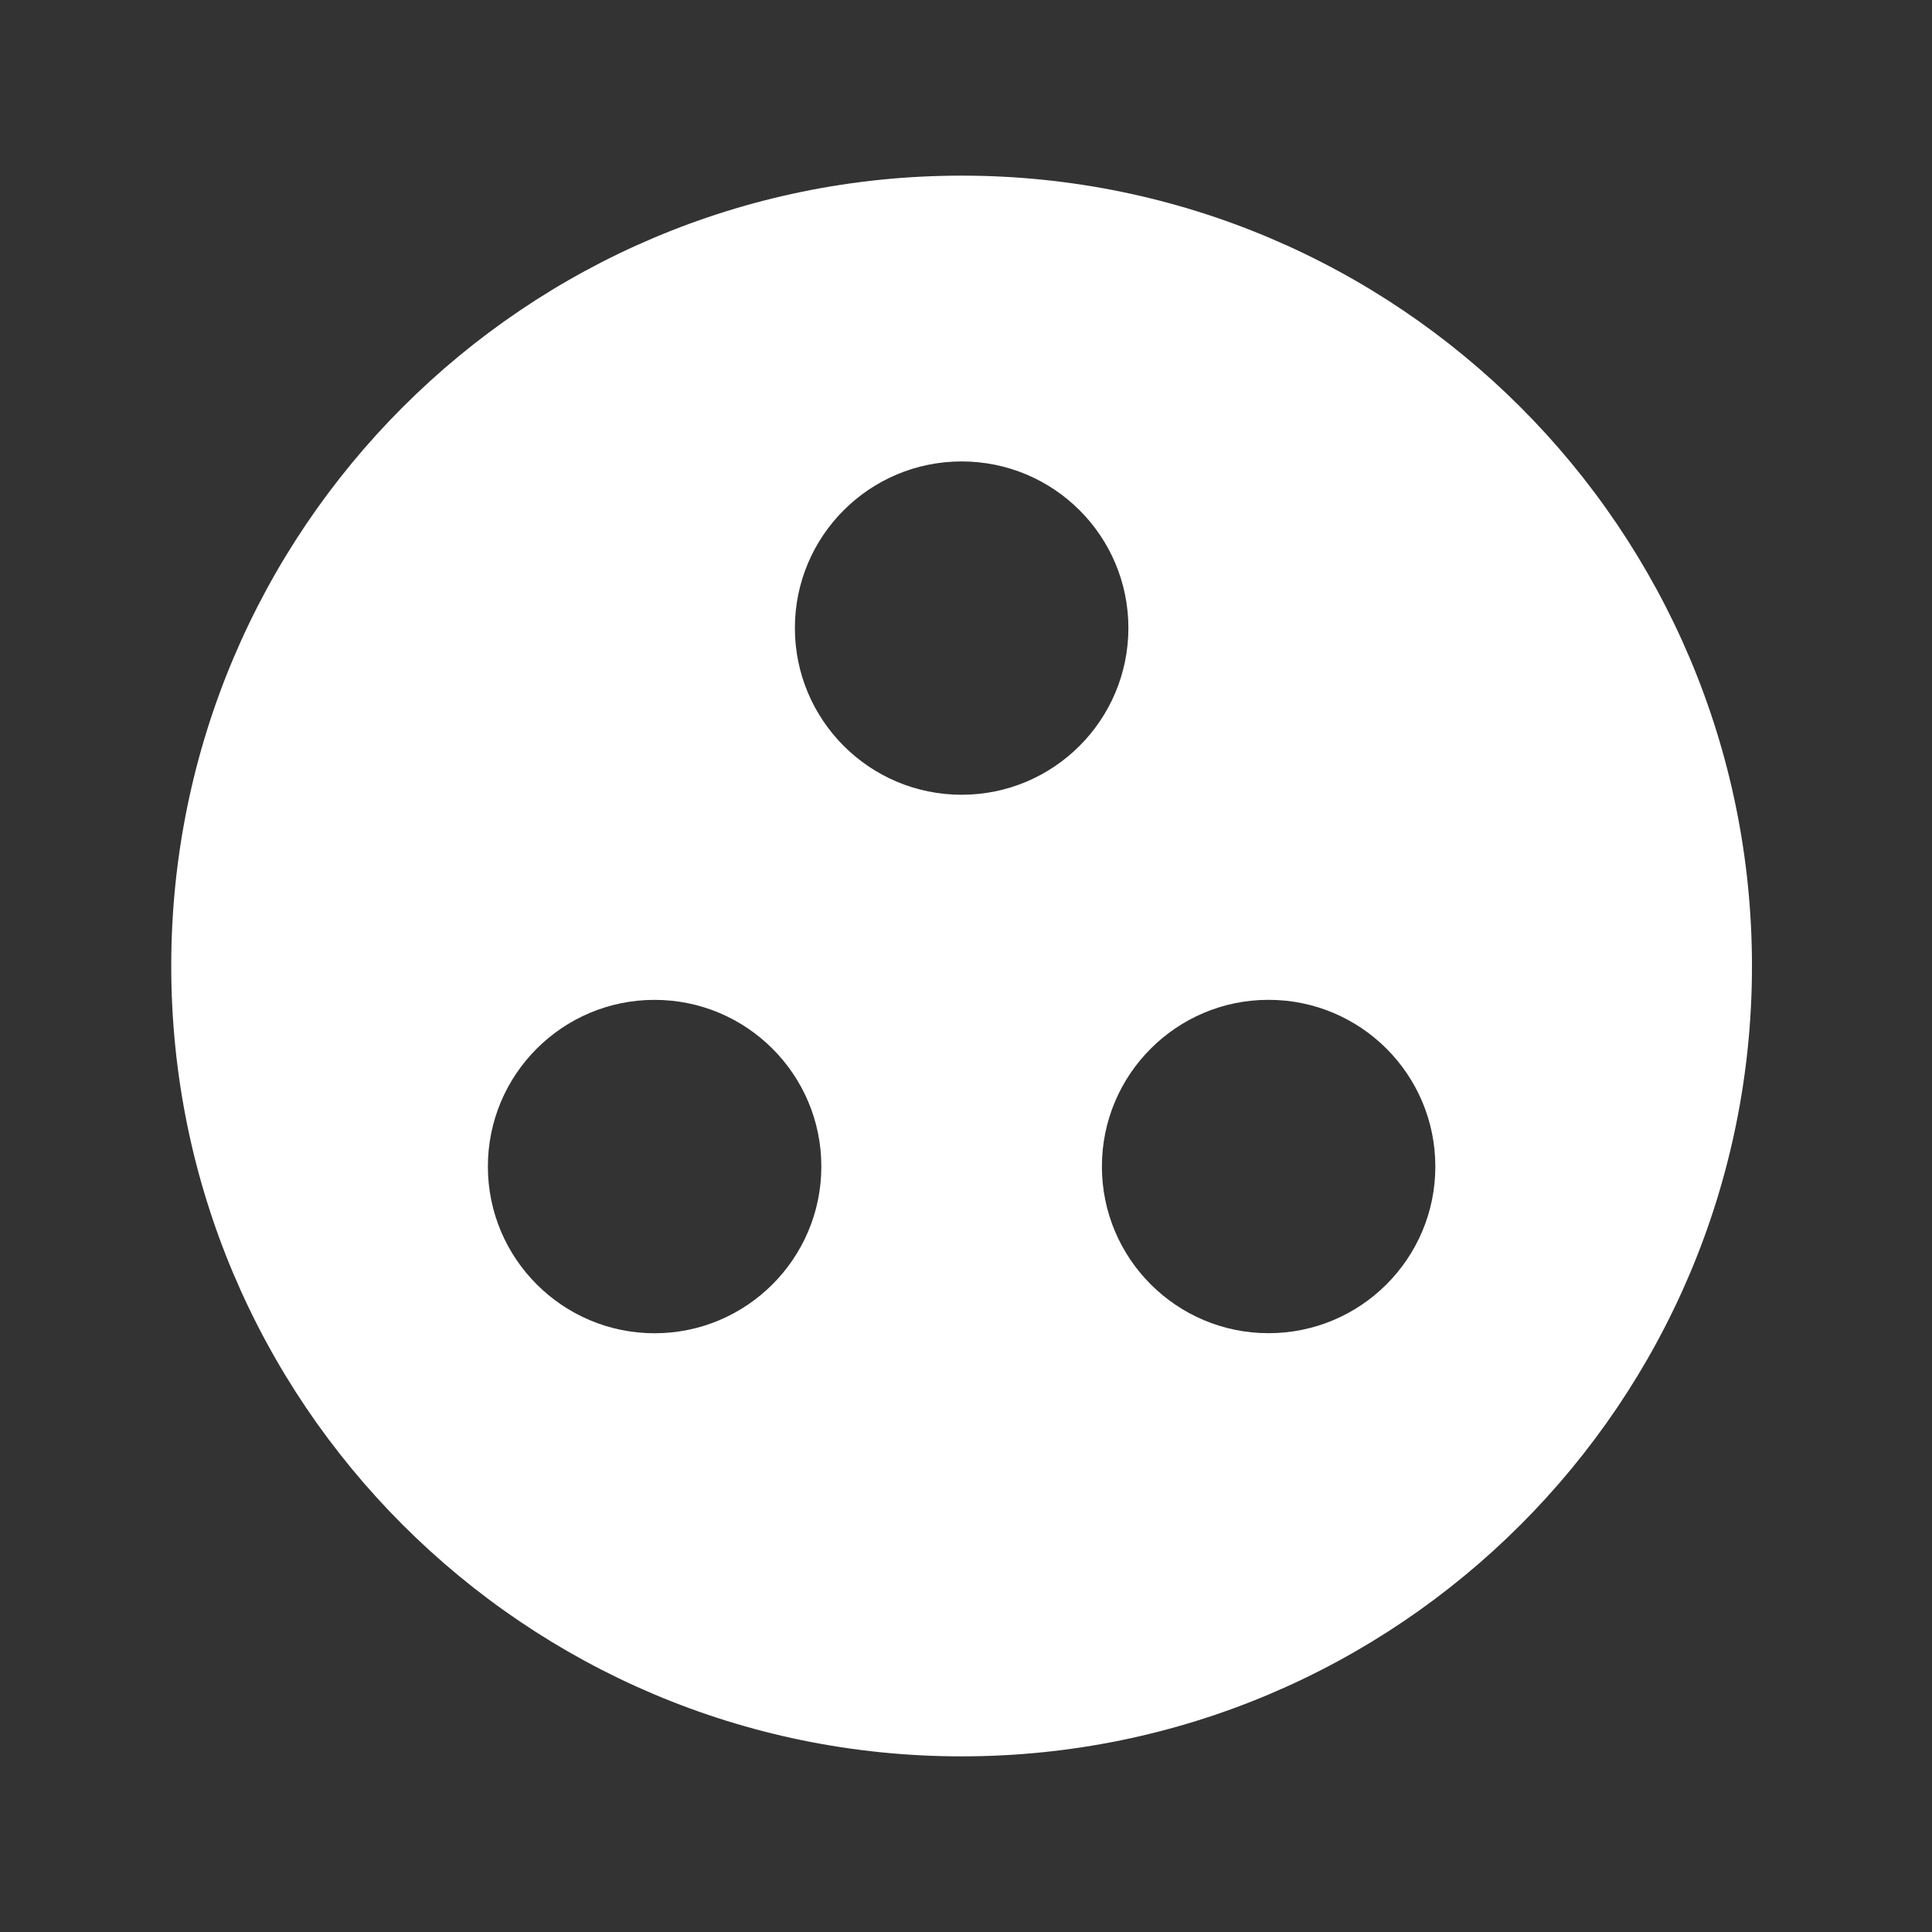 <?xml version="1.0" ?><!DOCTYPE svg  PUBLIC '-//W3C//DTD SVG 1.1//EN'  'http://www.w3.org/Graphics/SVG/1.1/DTD/svg11.dtd'><svg enable-background="new 0 0 55 55" height="55px" version="1.1" viewBox="0 0 55 55" width="55px" x="0px" xml:space="preserve" xmlns="http://www.w3.org/2000/svg" xmlns:xlink="http://www.w3.org/1999/xlink" y="0px"><rect x="0" y="0" width="55" height="55" fill="#333333" stroke="none"/><g display="block" id="zoom-groups">
	<path d="M27.375,5c-12.426,0-22.5,10.074-22.5,22.5S14.949,50,27.375,50s22.5-10.074,22.5-22.5   S39.801,5,27.375,5z M18.634,37.955c-2.618,0-4.745-2.127-4.745-4.746c0-2.621,2.125-4.745,4.745-4.745s4.748,2.124,4.748,4.745   C23.381,35.828,21.254,37.955,18.634,37.955z M27.375,22.625c-2.621,0-4.746-2.125-4.746-4.747c0-2.618,2.125-4.742,4.746-4.742   c2.623,0,4.748,2.123,4.748,4.742C32.121,20.501,29.996,22.625,27.375,22.625z M36.113,37.953c-2.619,0-4.744-2.125-4.744-4.744   c0-2.621,2.125-4.746,4.744-4.746c2.623,0,4.748,2.125,4.748,4.746C40.861,35.828,38.736,37.953,36.113,37.953z" fill="#FFFFFF" id="zoom-groups_2_"/>
</g></svg>